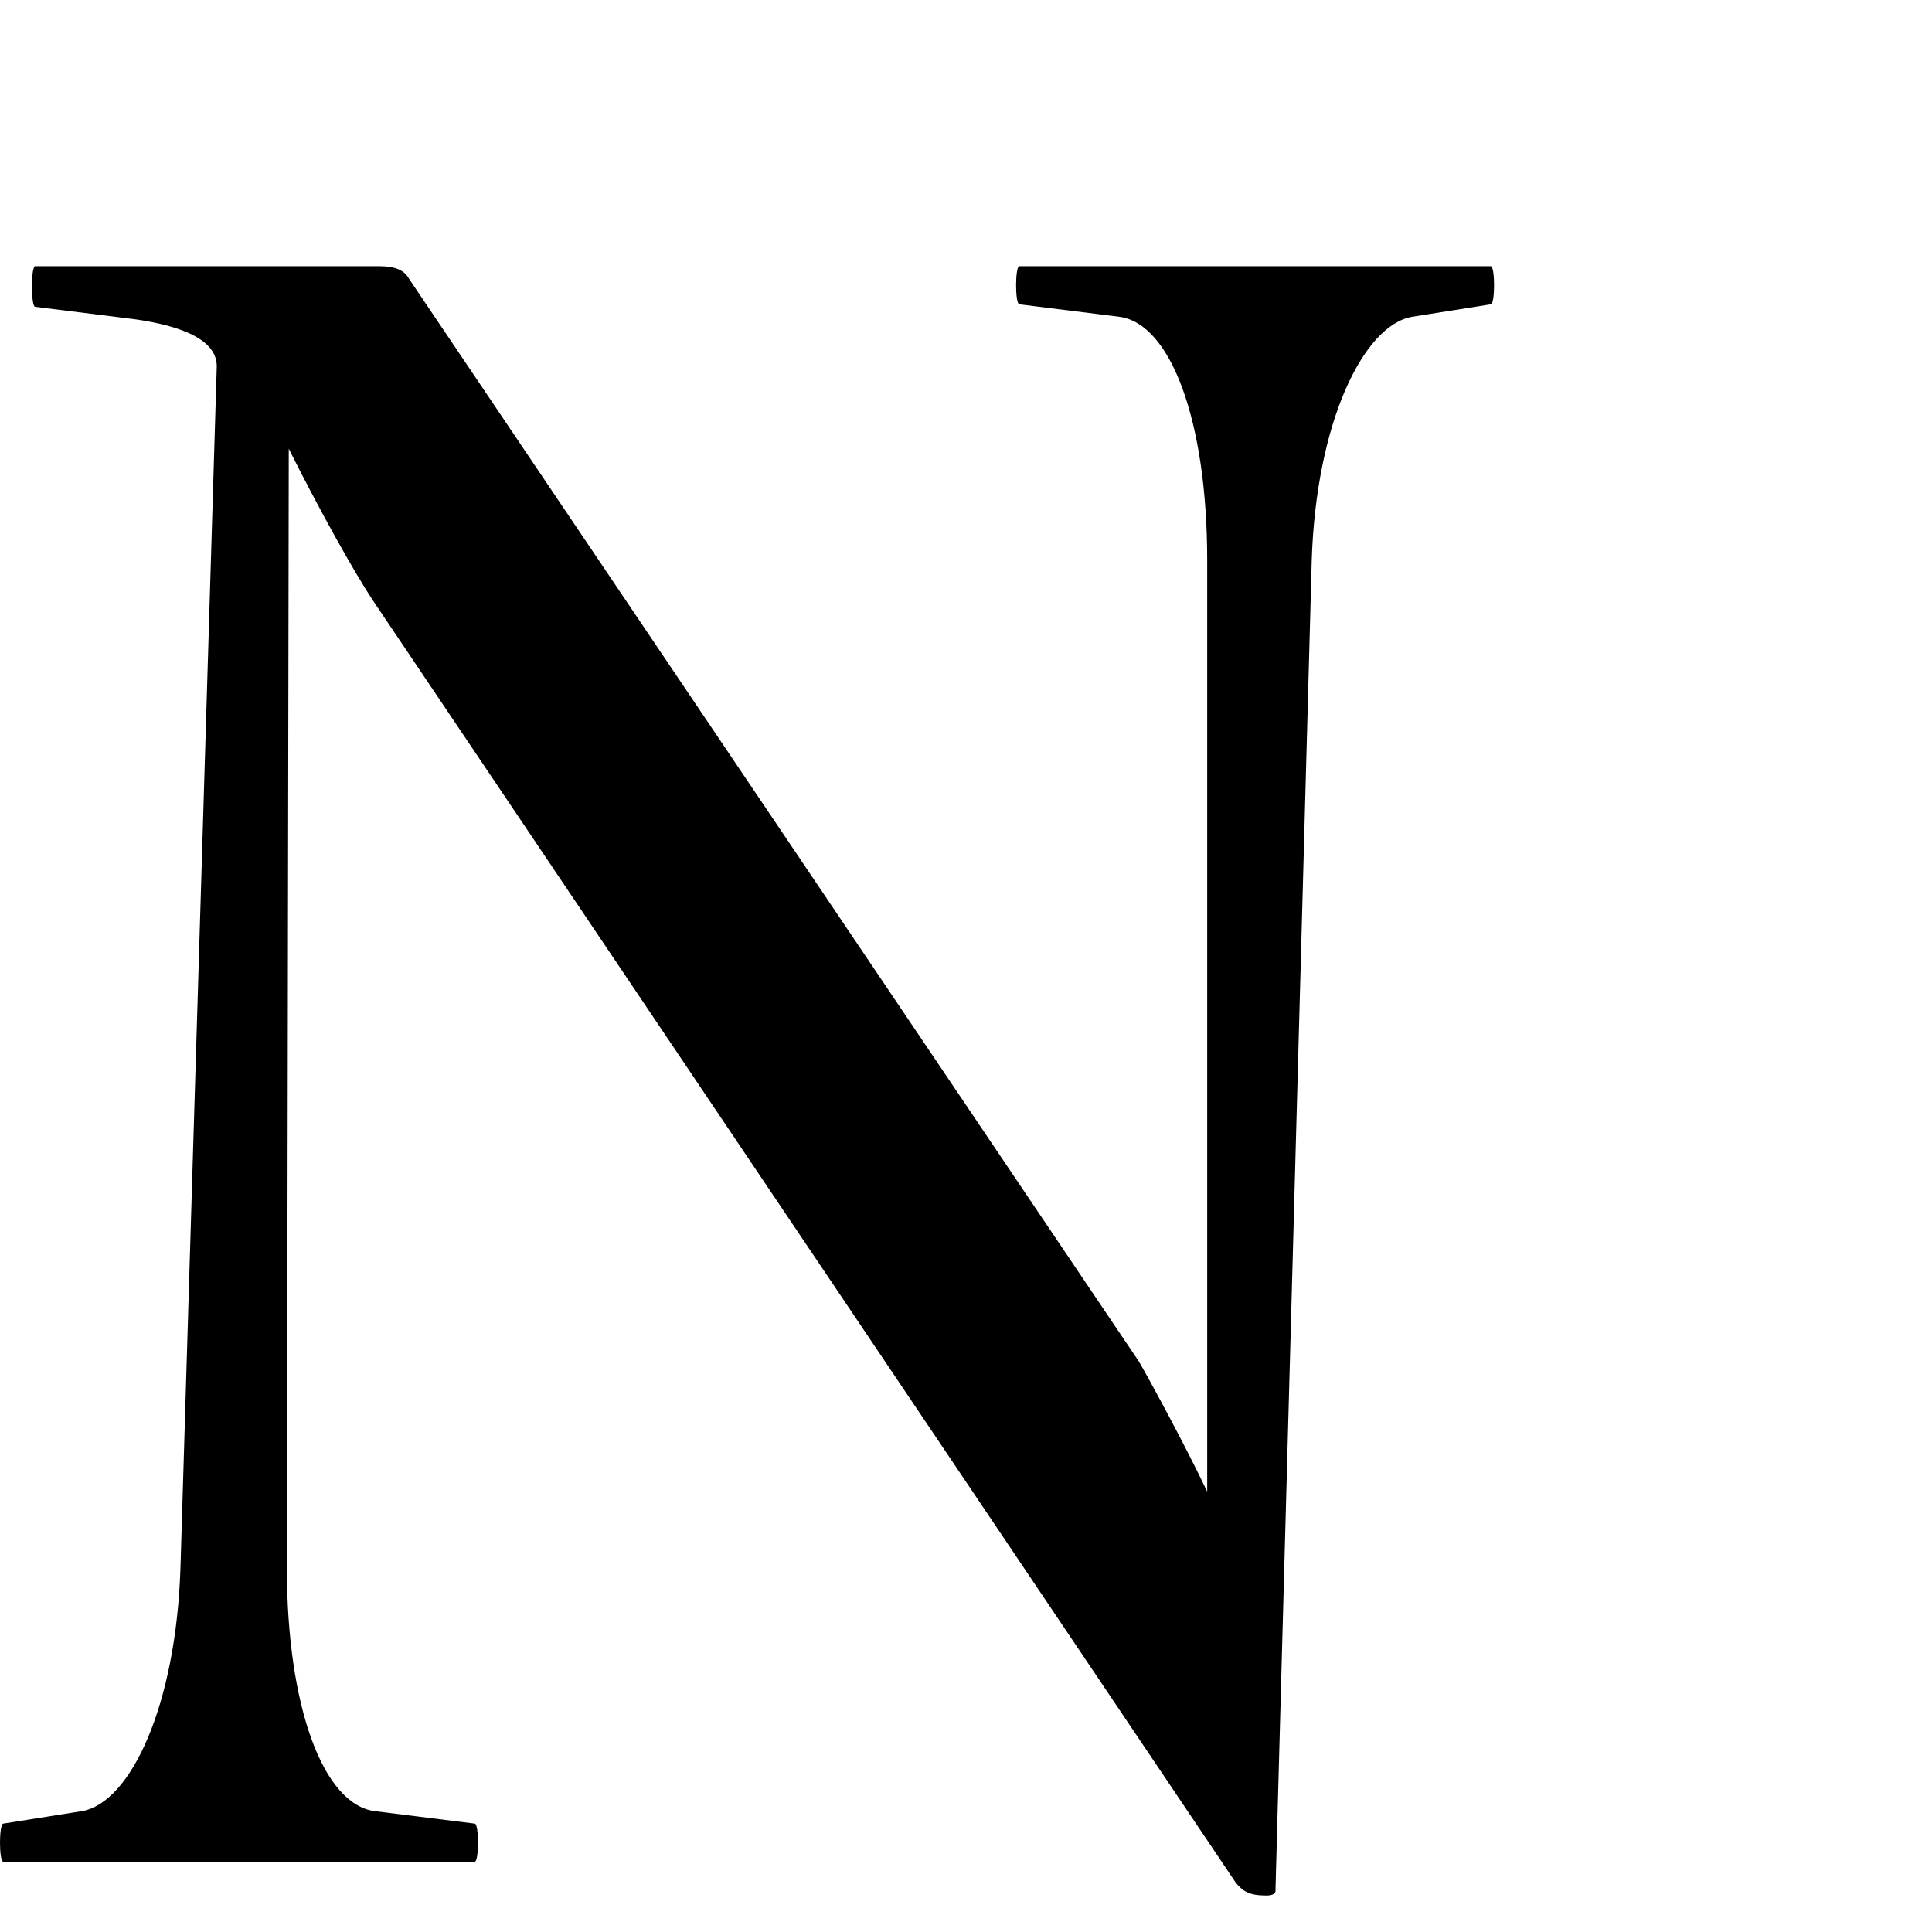 <svg xmlns="http://www.w3.org/2000/svg" width="900" height="900" viewBox="0 0 900 900">
  <path fill-rule="evenodd" d="M589.77,759 C581.896,759 578.979,756.961 575.771,753.175 L174.182,156.402 C164.266,141.548 147.351,110.675 134.519,85.045 L133.644,606.384 C133.644,671.042 150.559,716.477 174.474,719.681 L221.136,725.506 C223.178,725.506 223.178,743.272 221.136,743.272 L1.531,743.272 C-0.51,743.272 -0.51,725.506 1.531,725.506 L38.278,719.681 C61.026,715.604 82.024,670.168 84.065,606.384 L100.981,46.6 C100.981,31.746 77.066,26.795 63.067,24.756 L16.405,18.931 C14.363,18.931 14.363,0 16.405,0 L176.515,0 C184.39,0 188.473,2.039 190.514,5.825 L530.567,510.272 C534.65,517.262 551.565,548.134 562.356,570.852 L562.356,136.888 C562.356,72.23 545.441,26.795 521.526,23.591 L474.864,17.766 C472.822,17.766 472.822,0 474.864,0 L694.469,0 C696.51,0 696.51,17.766 694.469,17.766 L657.722,23.591 C634.974,27.669 613.101,73.104 611.06,136.888 L594.145,757.252 C593.561,759 590.645,759 589.77,759 Z" transform="translate(0 124)"/>
</svg>
